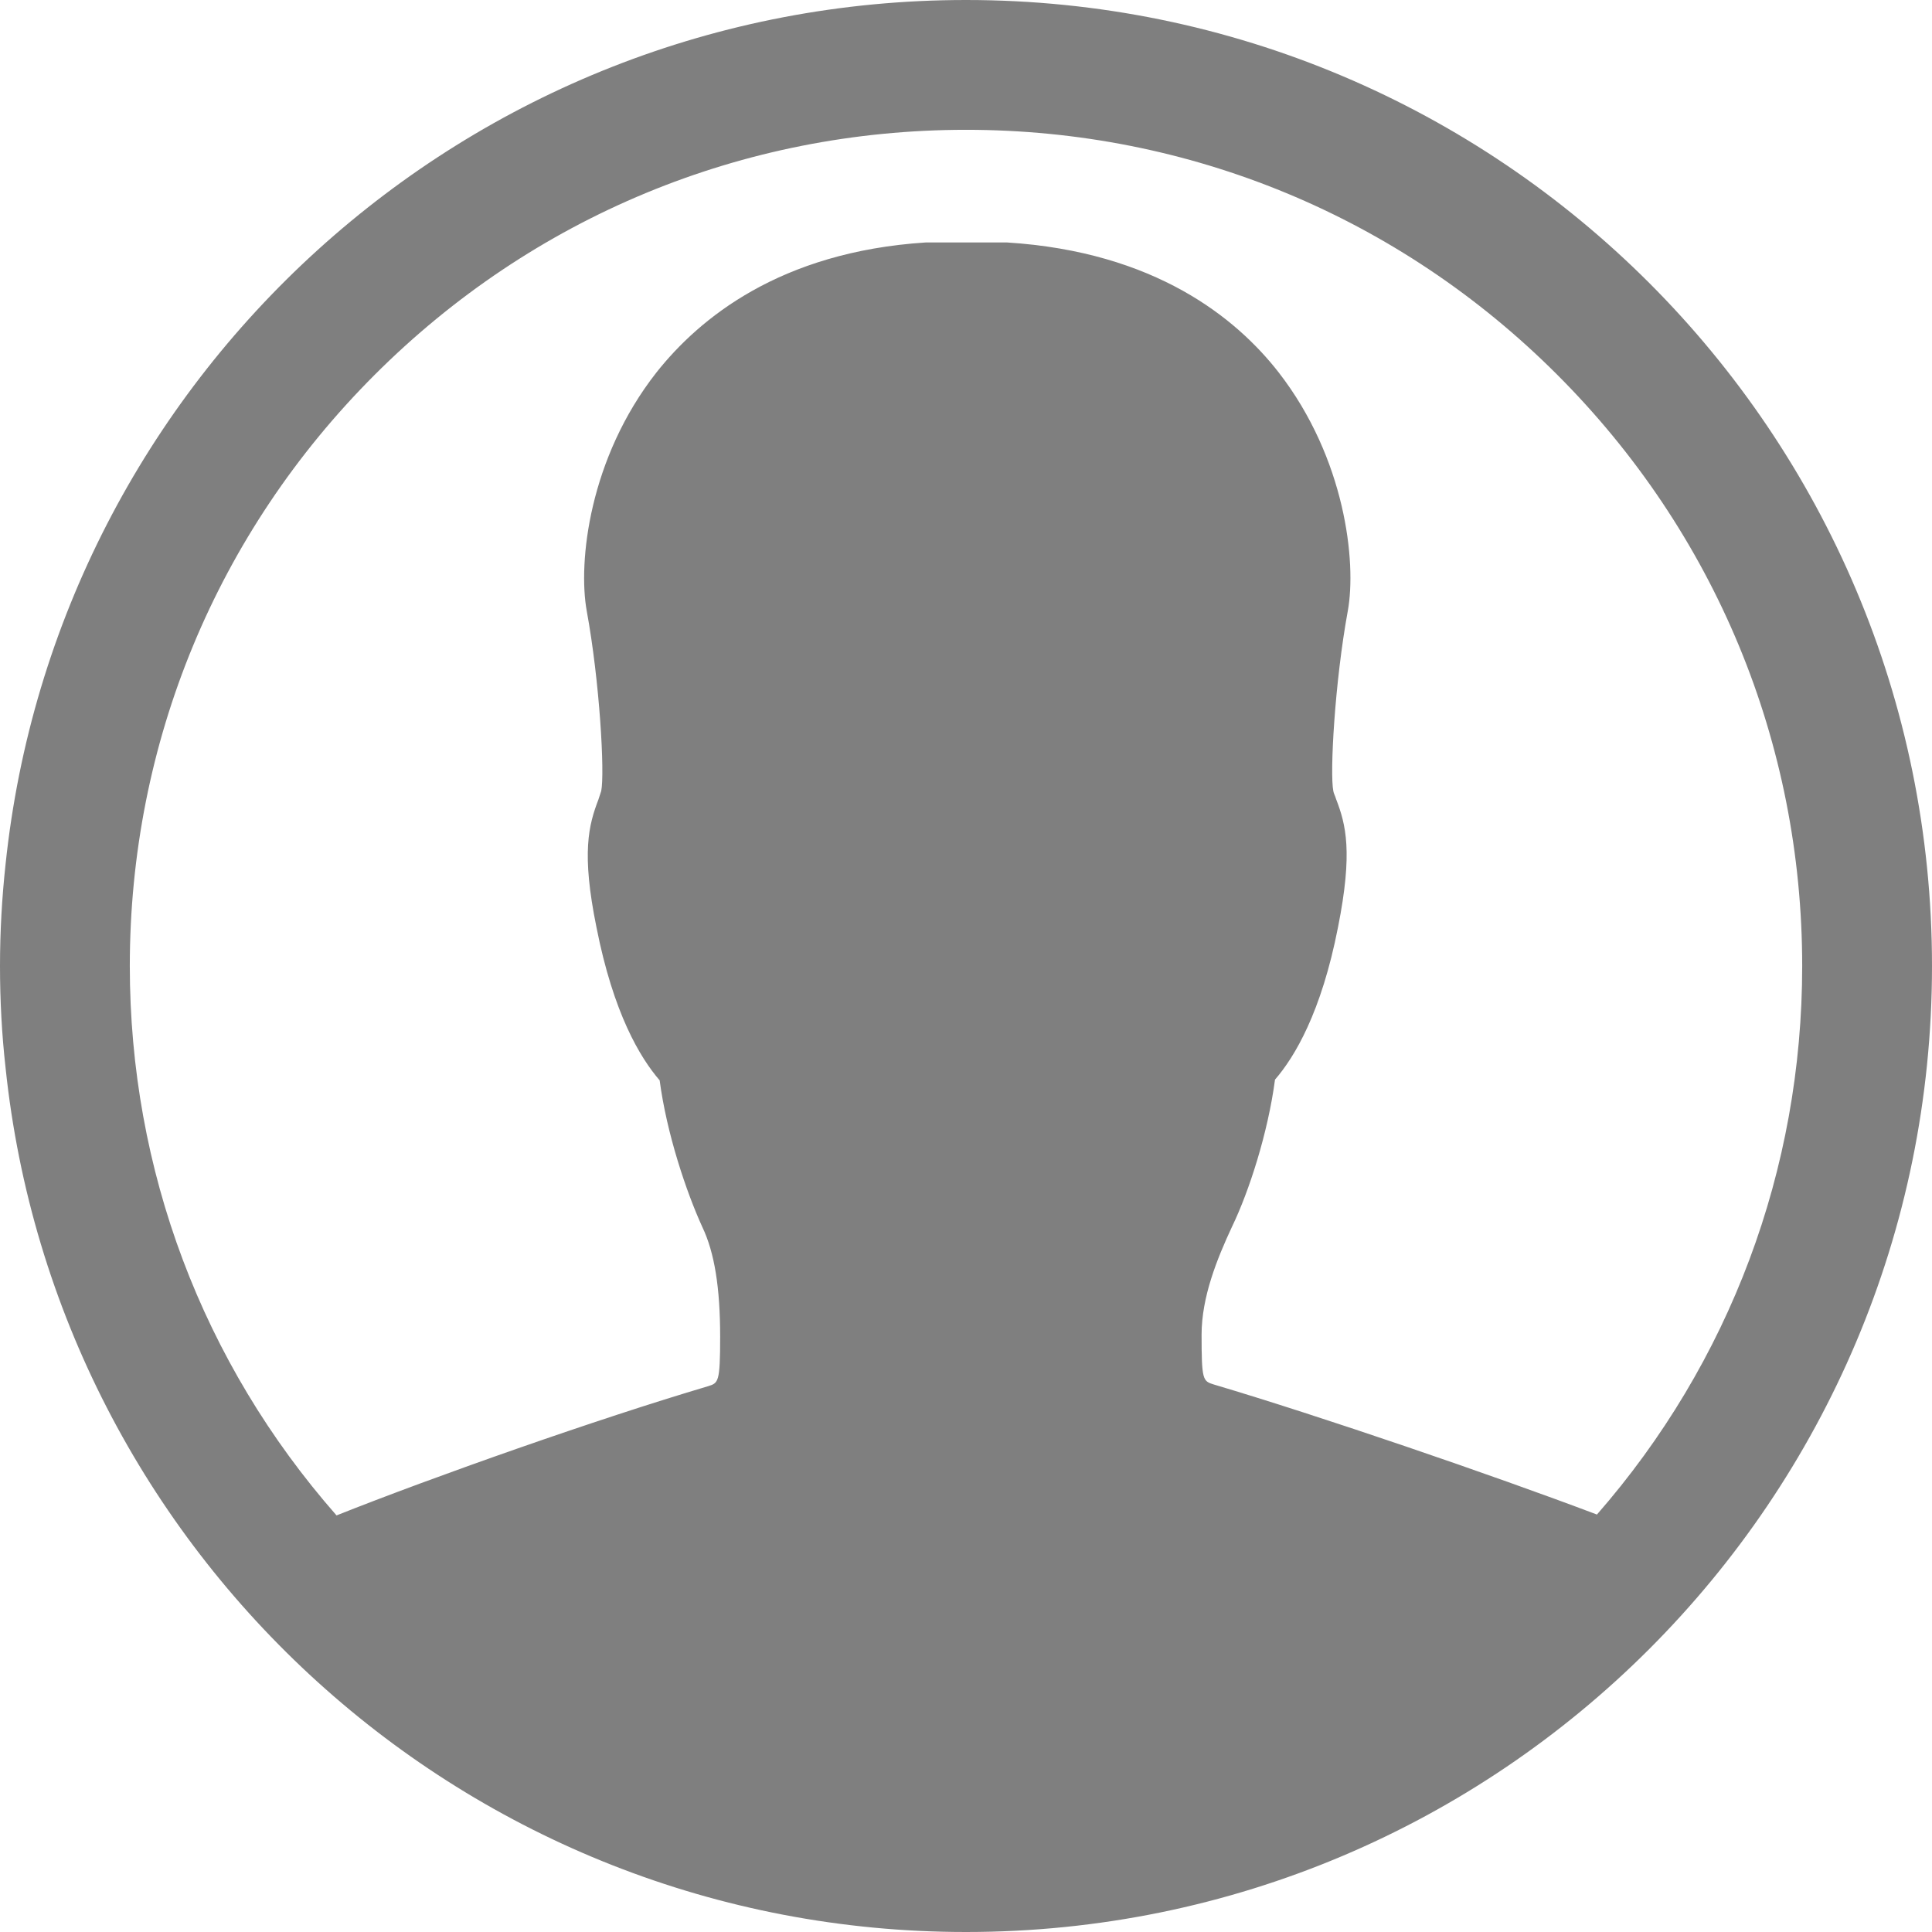 <svg xmlns="http://www.w3.org/2000/svg" width="16" height="16" viewBox="0 0 16 16"><path d="M8 0C3.865 0 .467 3.136.046 7.158.016 7.434 0 7.715 0 8c0 .284.015.567.046.842C.466 12.864 3.866 16 8 16c4.42 0 8-3.58 8-8s-3.58-8-8-8zm5.223 12.542c-.873-.33-2.288-.814-3.17-1.076-.092-.028-.102-.035-.102-.412 0-.312.127-.627.253-.897.14-.29.297-.776.355-1.216.162-.187.384-.556.522-1.263.124-.623.065-.85-.016-1.06-.007-.025-.02-.047-.023-.067-.03-.146.012-.904.12-1.492.073-.404-.02-1.262-.572-1.974-.35-.45-1.024-1-2.25-1.077h-.674c-1.208.078-1.876.63-2.23 1.077-.557.71-.65 1.57-.577 1.974.108.587.15 1.346.12 1.492l-.023.07c-.08.21-.143.438-.016 1.06.14.71.36 1.077.523 1.266.058.44.22.923.354 1.216.1.21.147.5.147.907 0 .38-.015.383-.1.41-.912.27-2.265.747-3.077 1.07C1.675 11.284 1.075 9.688 1.075 8c0-1.85.72-3.588 2.027-4.895C4.412 1.795 6.15 1.075 8 1.075c1.85 0 3.588.72 4.895 2.027 1.31 1.31 2.03 3.047 2.03 4.898 0 1.688-.6 3.284-1.7 4.543z" opacity=".5"/></svg>